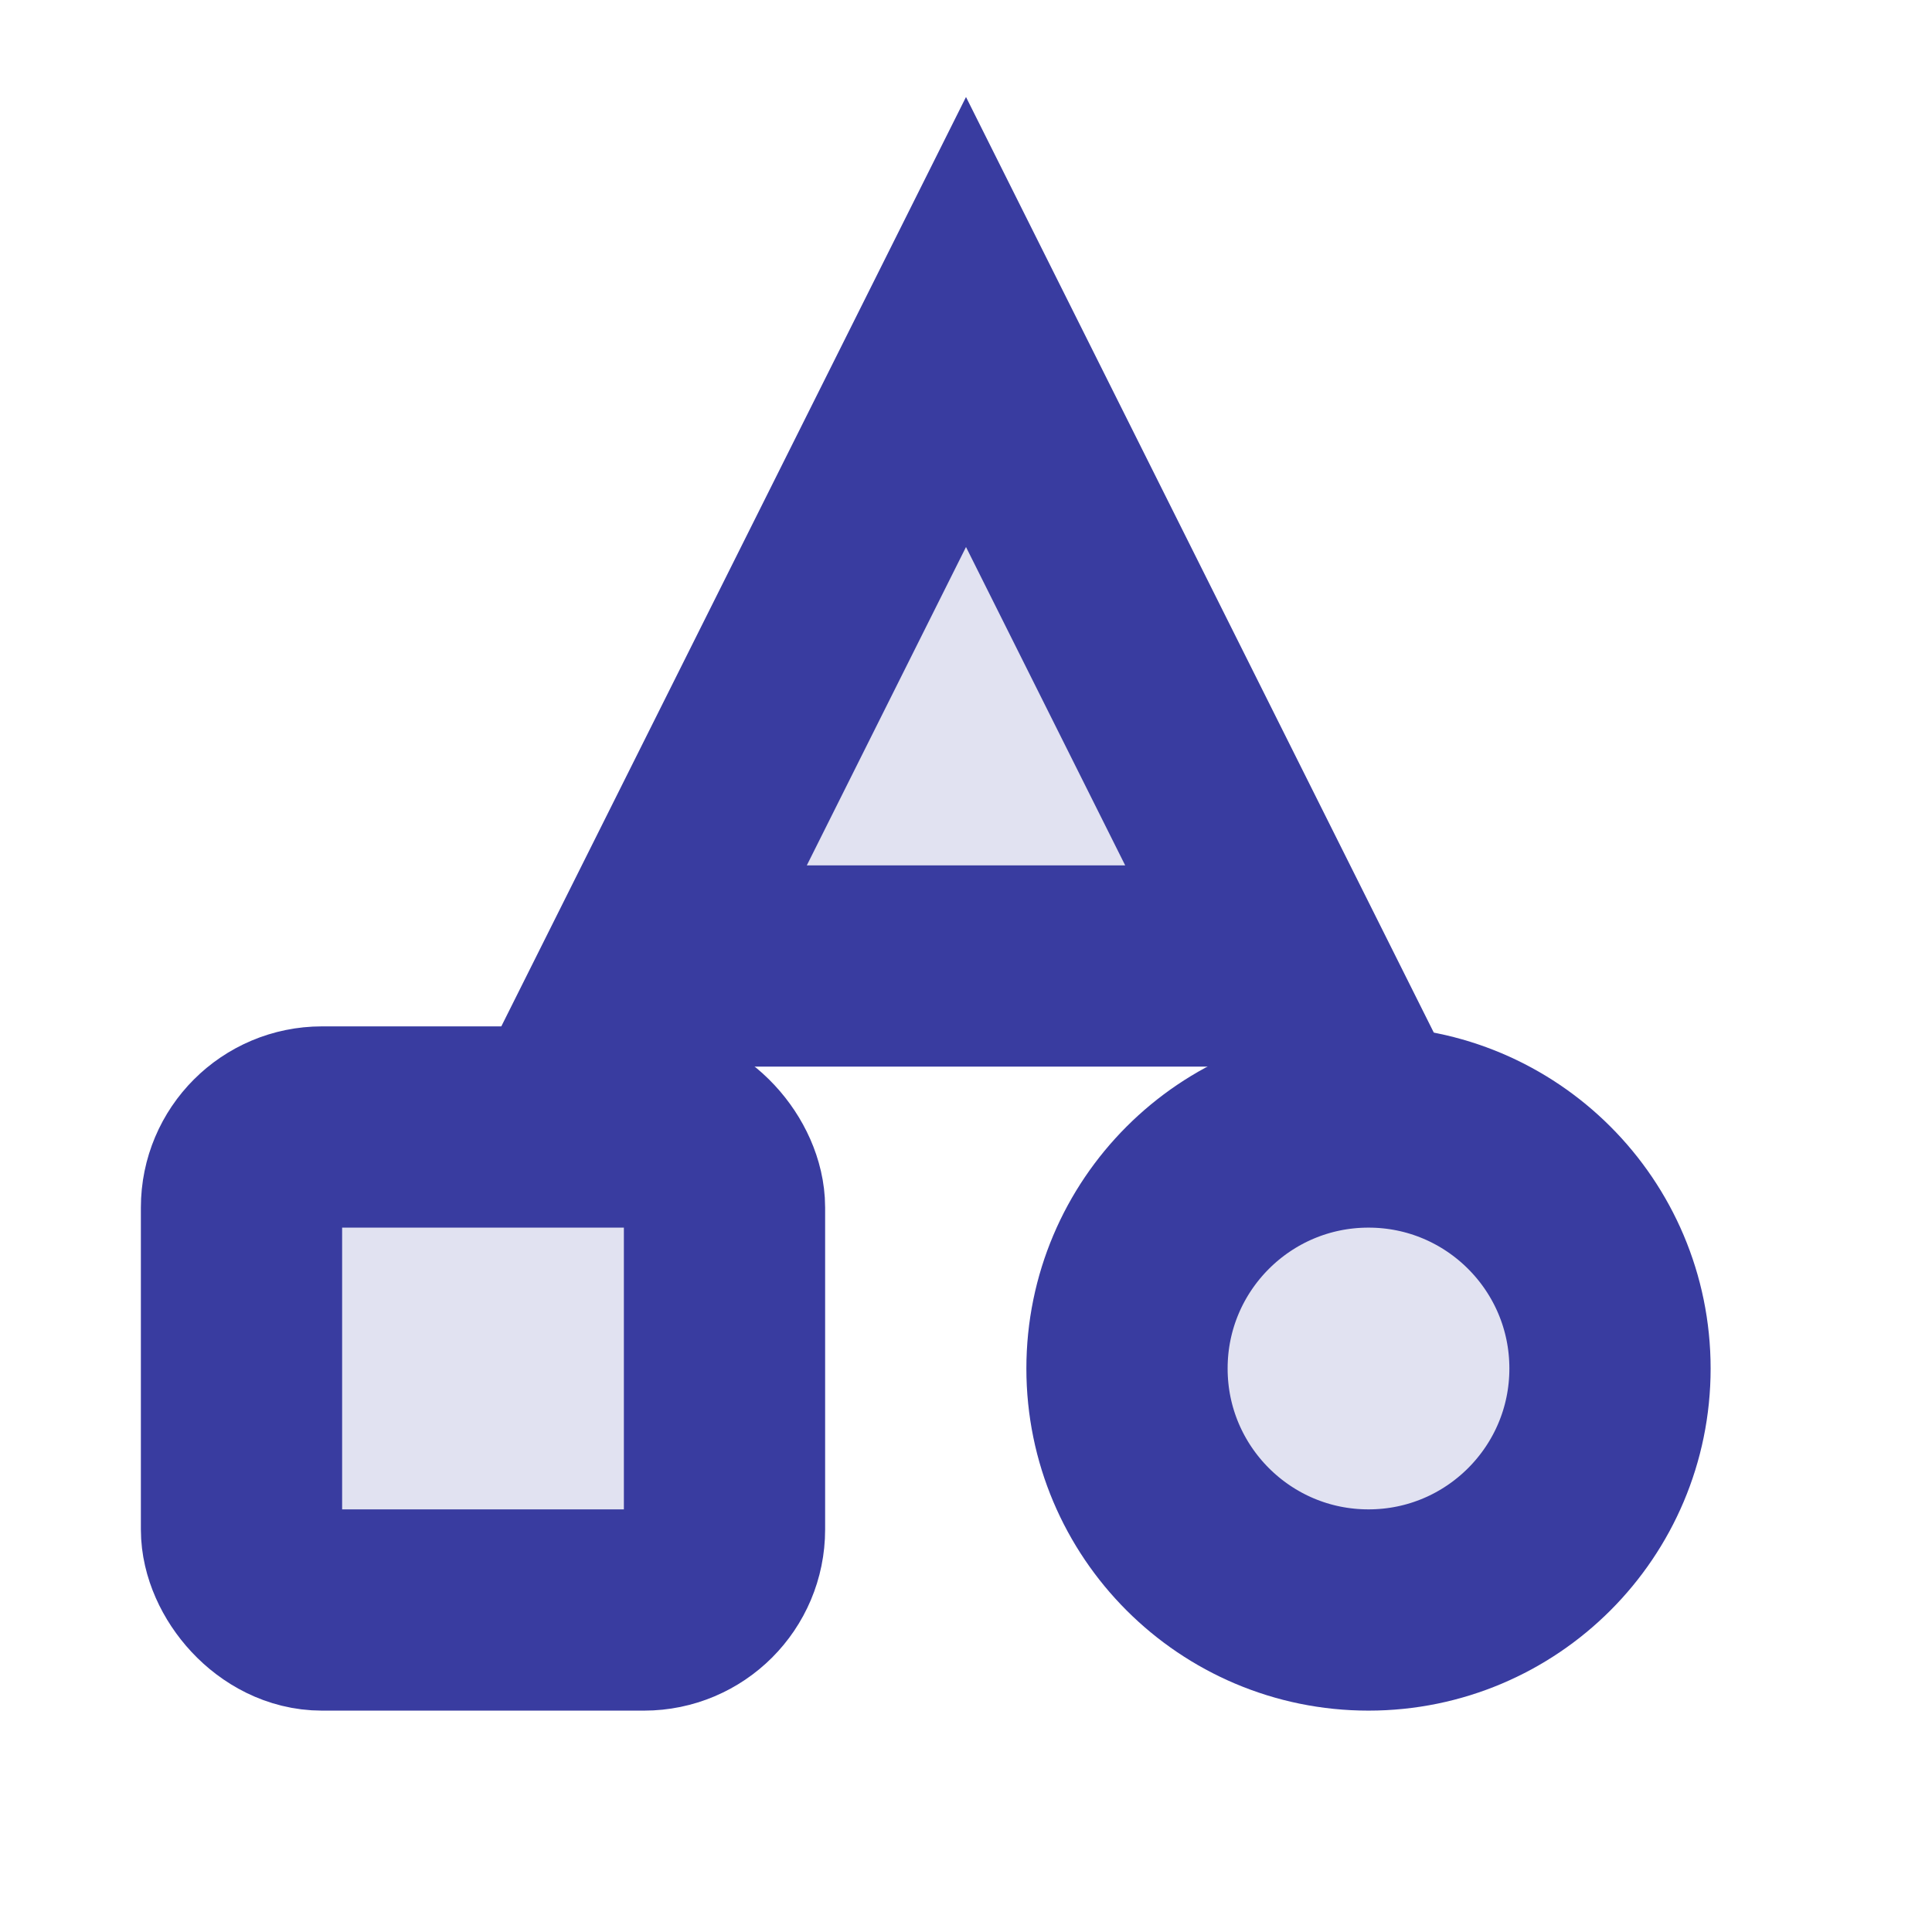 <svg xmlns="http://www.w3.org/2000/svg" width="24" height="24" fill="none" viewBox="0 0 24 24"><rect x="3" y="14" width="6" height="6" rx="1" fill="#393CA0" fill-opacity="0.15" stroke="#393CA0" stroke-width="2.5"/><circle cx="17" cy="17" r="3" fill="#393CA0" fill-opacity="0.15" stroke="#393CA0" stroke-width="2.5"/><polygon points="12,4 16,12 8,12" fill="#393CA0" fill-opacity="0.15" stroke="#393CA0" stroke-width="2.5"/></svg>

